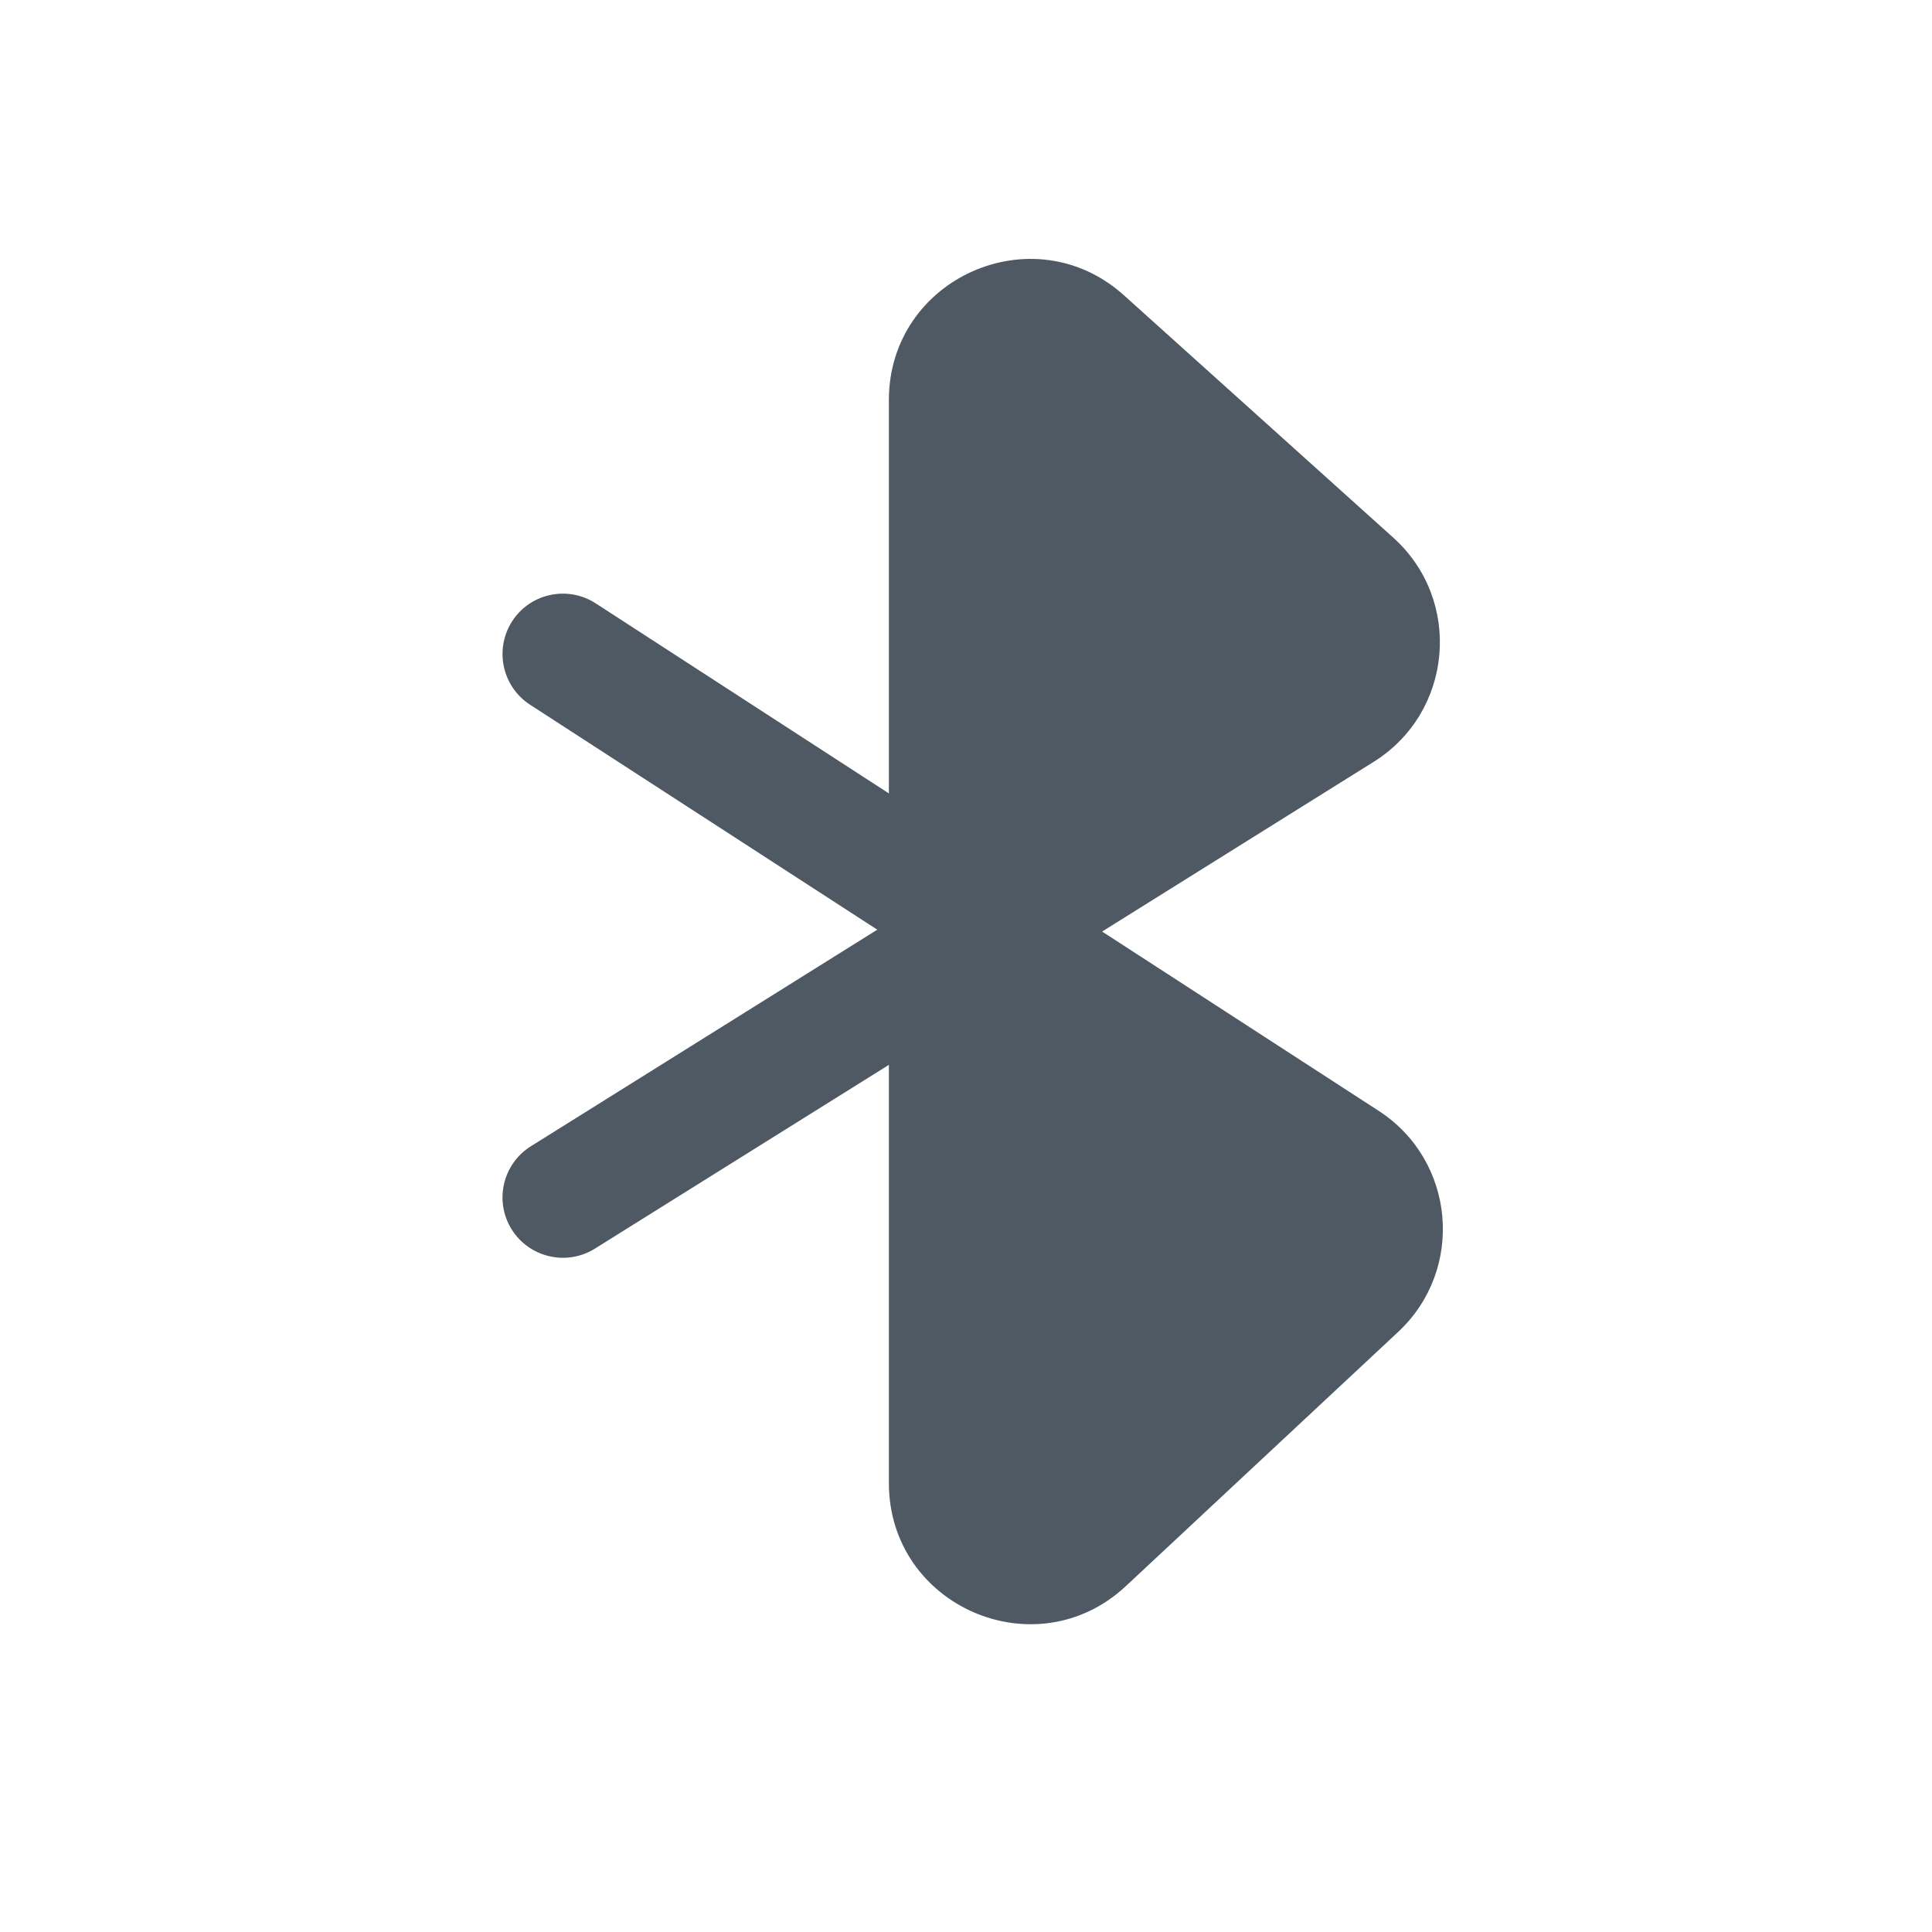 <svg width="24" height="24" viewBox="0 0 24 24" fill="none" xmlns="http://www.w3.org/2000/svg">
<path d="M11.042 13.228V18.423C11.042 19.953 12.868 20.747 13.986 19.703L17.368 16.546C18.2 15.77 18.081 14.418 17.126 13.799L13.691 11.572L17.064 9.464C18.051 8.847 18.172 7.457 17.308 6.679L13.963 3.669C12.837 2.655 11.042 3.455 11.042 4.97V9.856L7.4 7.495C7.053 7.27 6.588 7.369 6.363 7.716C6.138 8.064 6.237 8.528 6.584 8.754L10.898 11.549L6.595 14.239C6.244 14.458 6.137 14.921 6.356 15.272C6.576 15.623 7.039 15.73 7.39 15.511L11.042 13.228Z" fill="#4E5964"/>
</svg>
